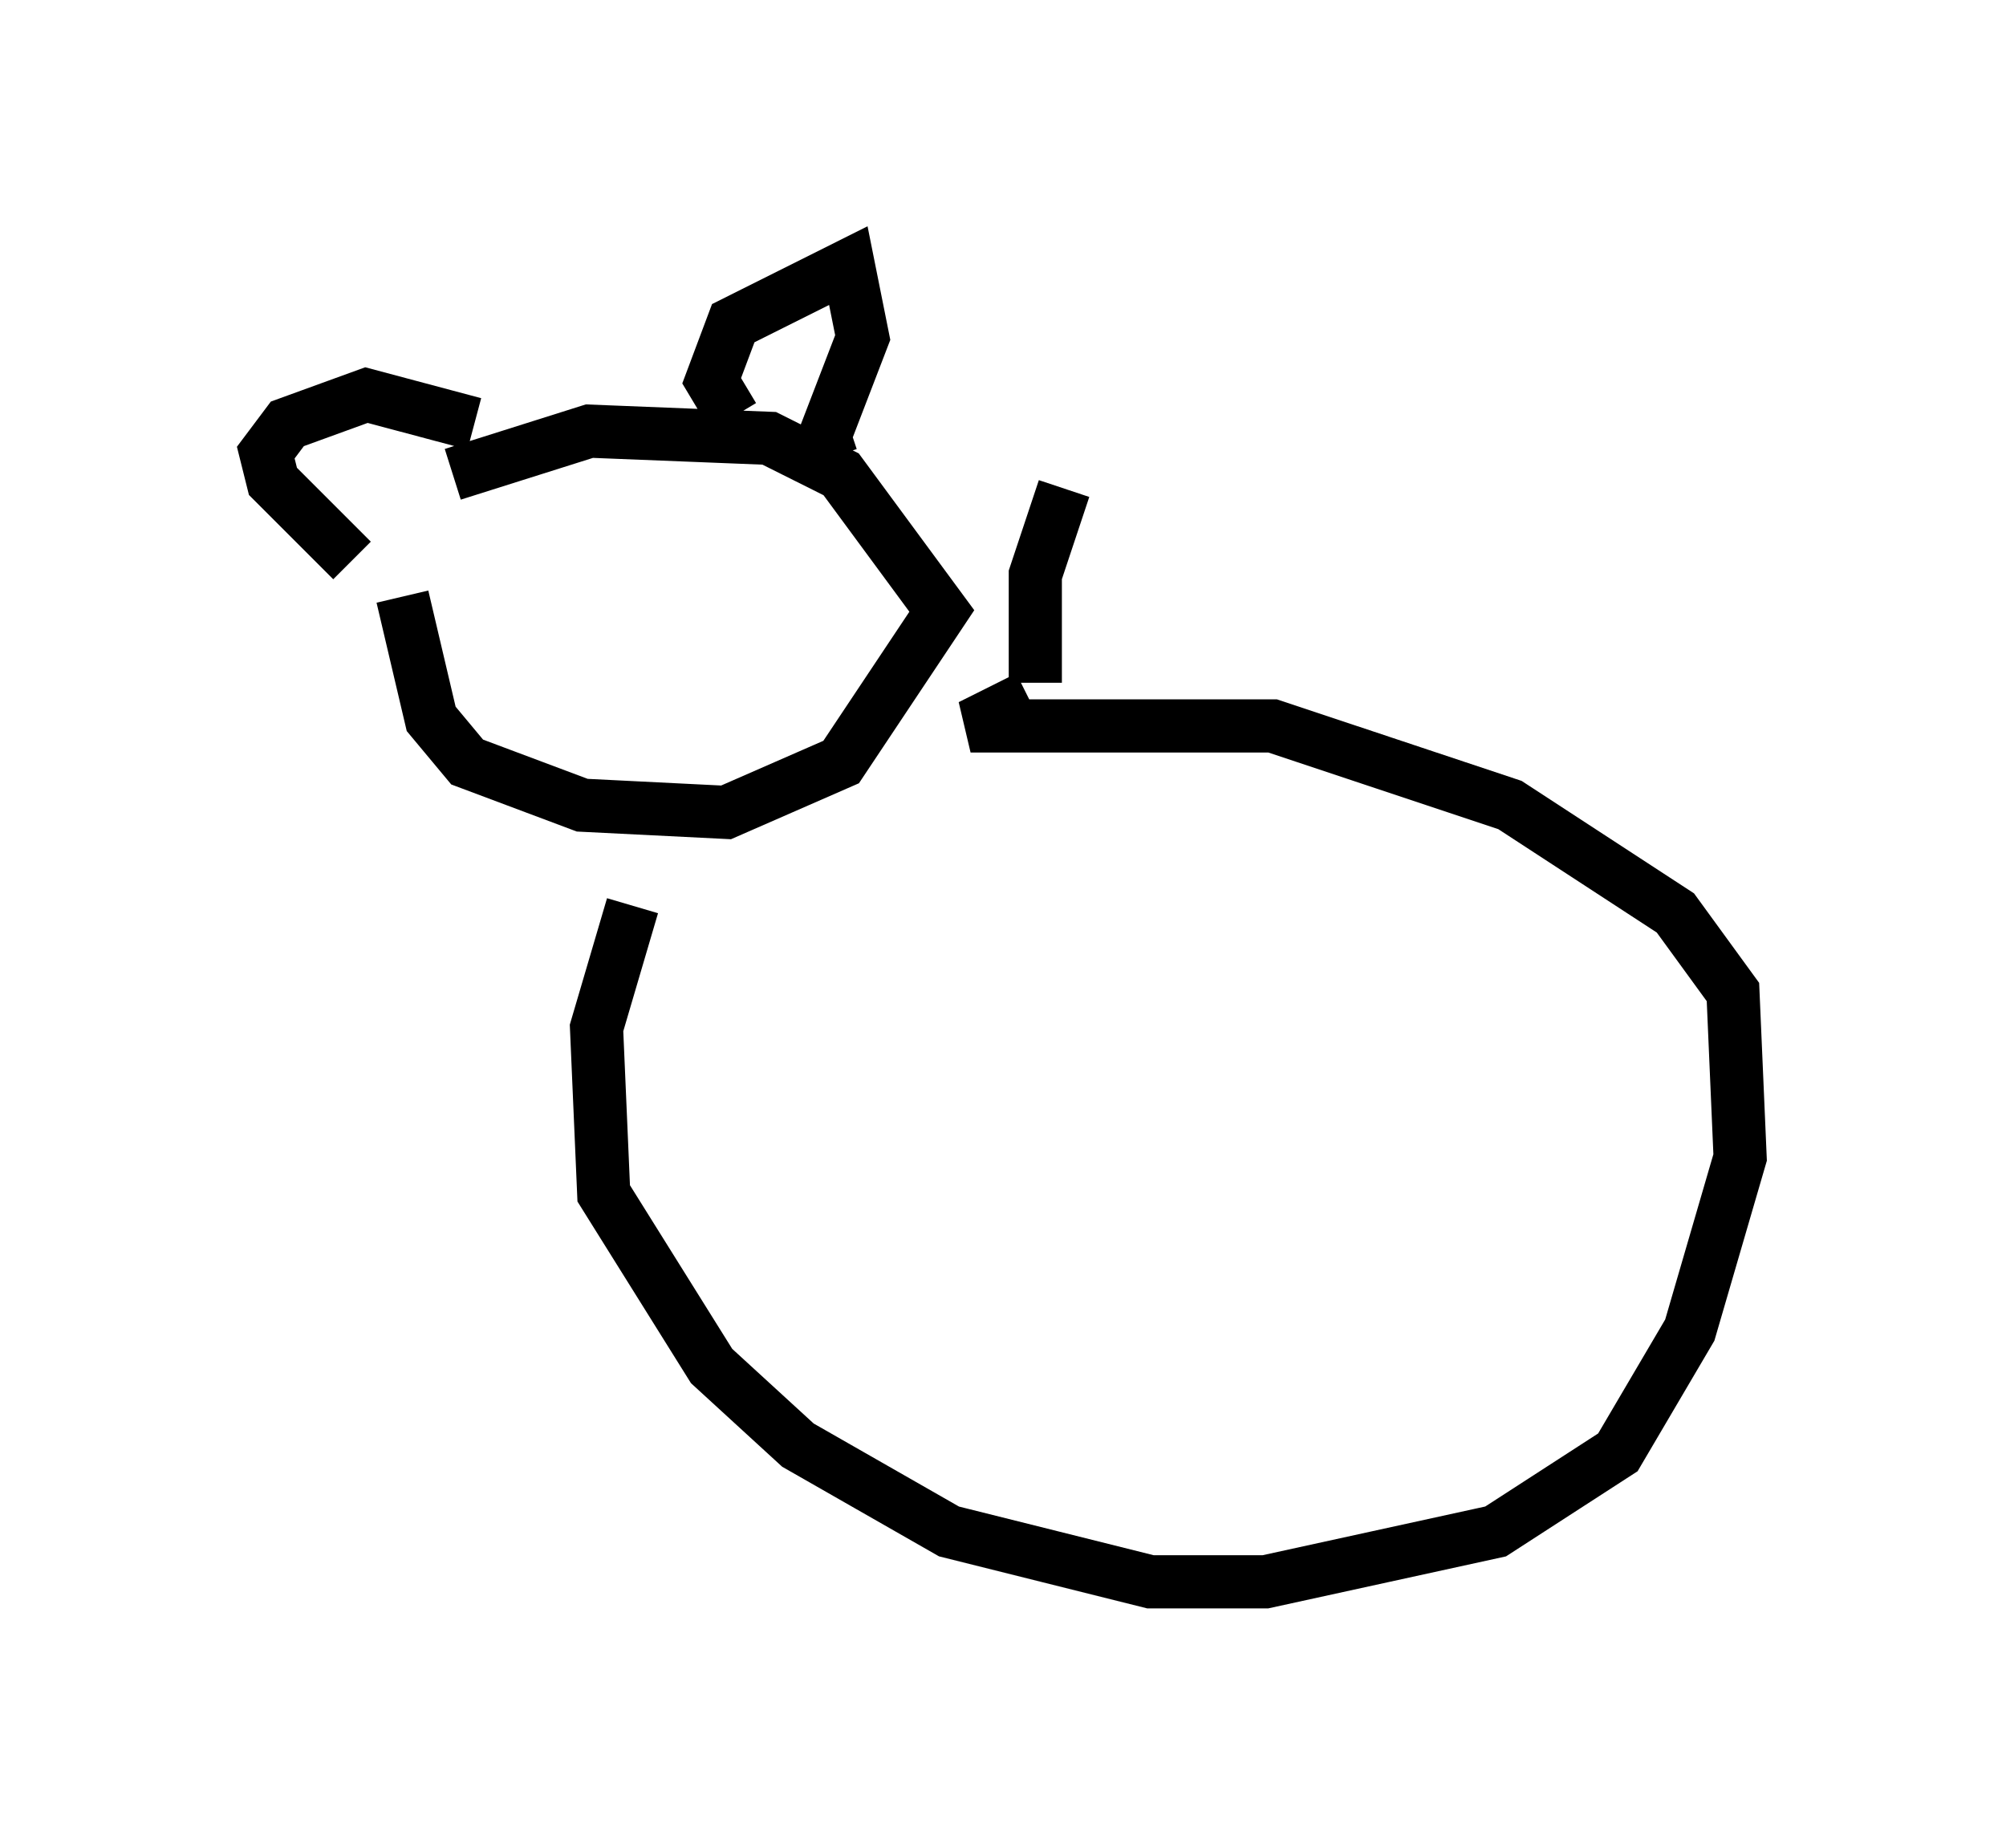 <?xml version="1.0" encoding="utf-8" ?>
<svg baseProfile="full" height="34.763" version="1.1" width="37.74" xmlns="http://www.w3.org/2000/svg" xmlns:ev="http://www.w3.org/2001/xml-events" xmlns:xlink="http://www.w3.org/1999/xlink"><defs /><rect fill="white" height="34.763" width="37.74" x="0" y="0" /><path d="M8.924, 7.706 m-1.353, 3.518 l0.541, 2.3 0.677, 0.812 l2.165, 0.812 2.706, 0.135 l2.165, -0.947 1.894, -2.842 l-1.894, -2.571 -1.353, -0.677 l-3.383, -0.135 -2.571, 0.812 m5.277, -1.083 l-0.406, -0.677 0.406, -1.083 l2.165, -1.083 0.271, 1.353 l-0.677, 1.759 0.406, -0.135 m-7.036, 0.0 l-2.03, -0.541 -1.488, 0.541 l-0.406, 0.541 0.135, 0.541 l1.488, 1.488 m5.277, 6.495 l-0.677, 2.3 0.135, 3.112 l2.03, 3.248 1.624, 1.488 l2.842, 1.624 3.789, 0.947 l2.165, 0.0 4.33, -0.947 l2.3, -1.488 1.353, -2.3 l0.947, -3.248 -0.135, -3.112 l-1.083, -1.488 -3.112, -2.03 l-4.465, -1.488 -5.683, 0.0 l1.083, -0.541 m0.135, -0.271 l0.0, -2.03 0.541, -1.624 " fill="none" stroke="black" stroke-width="1" /></svg>
